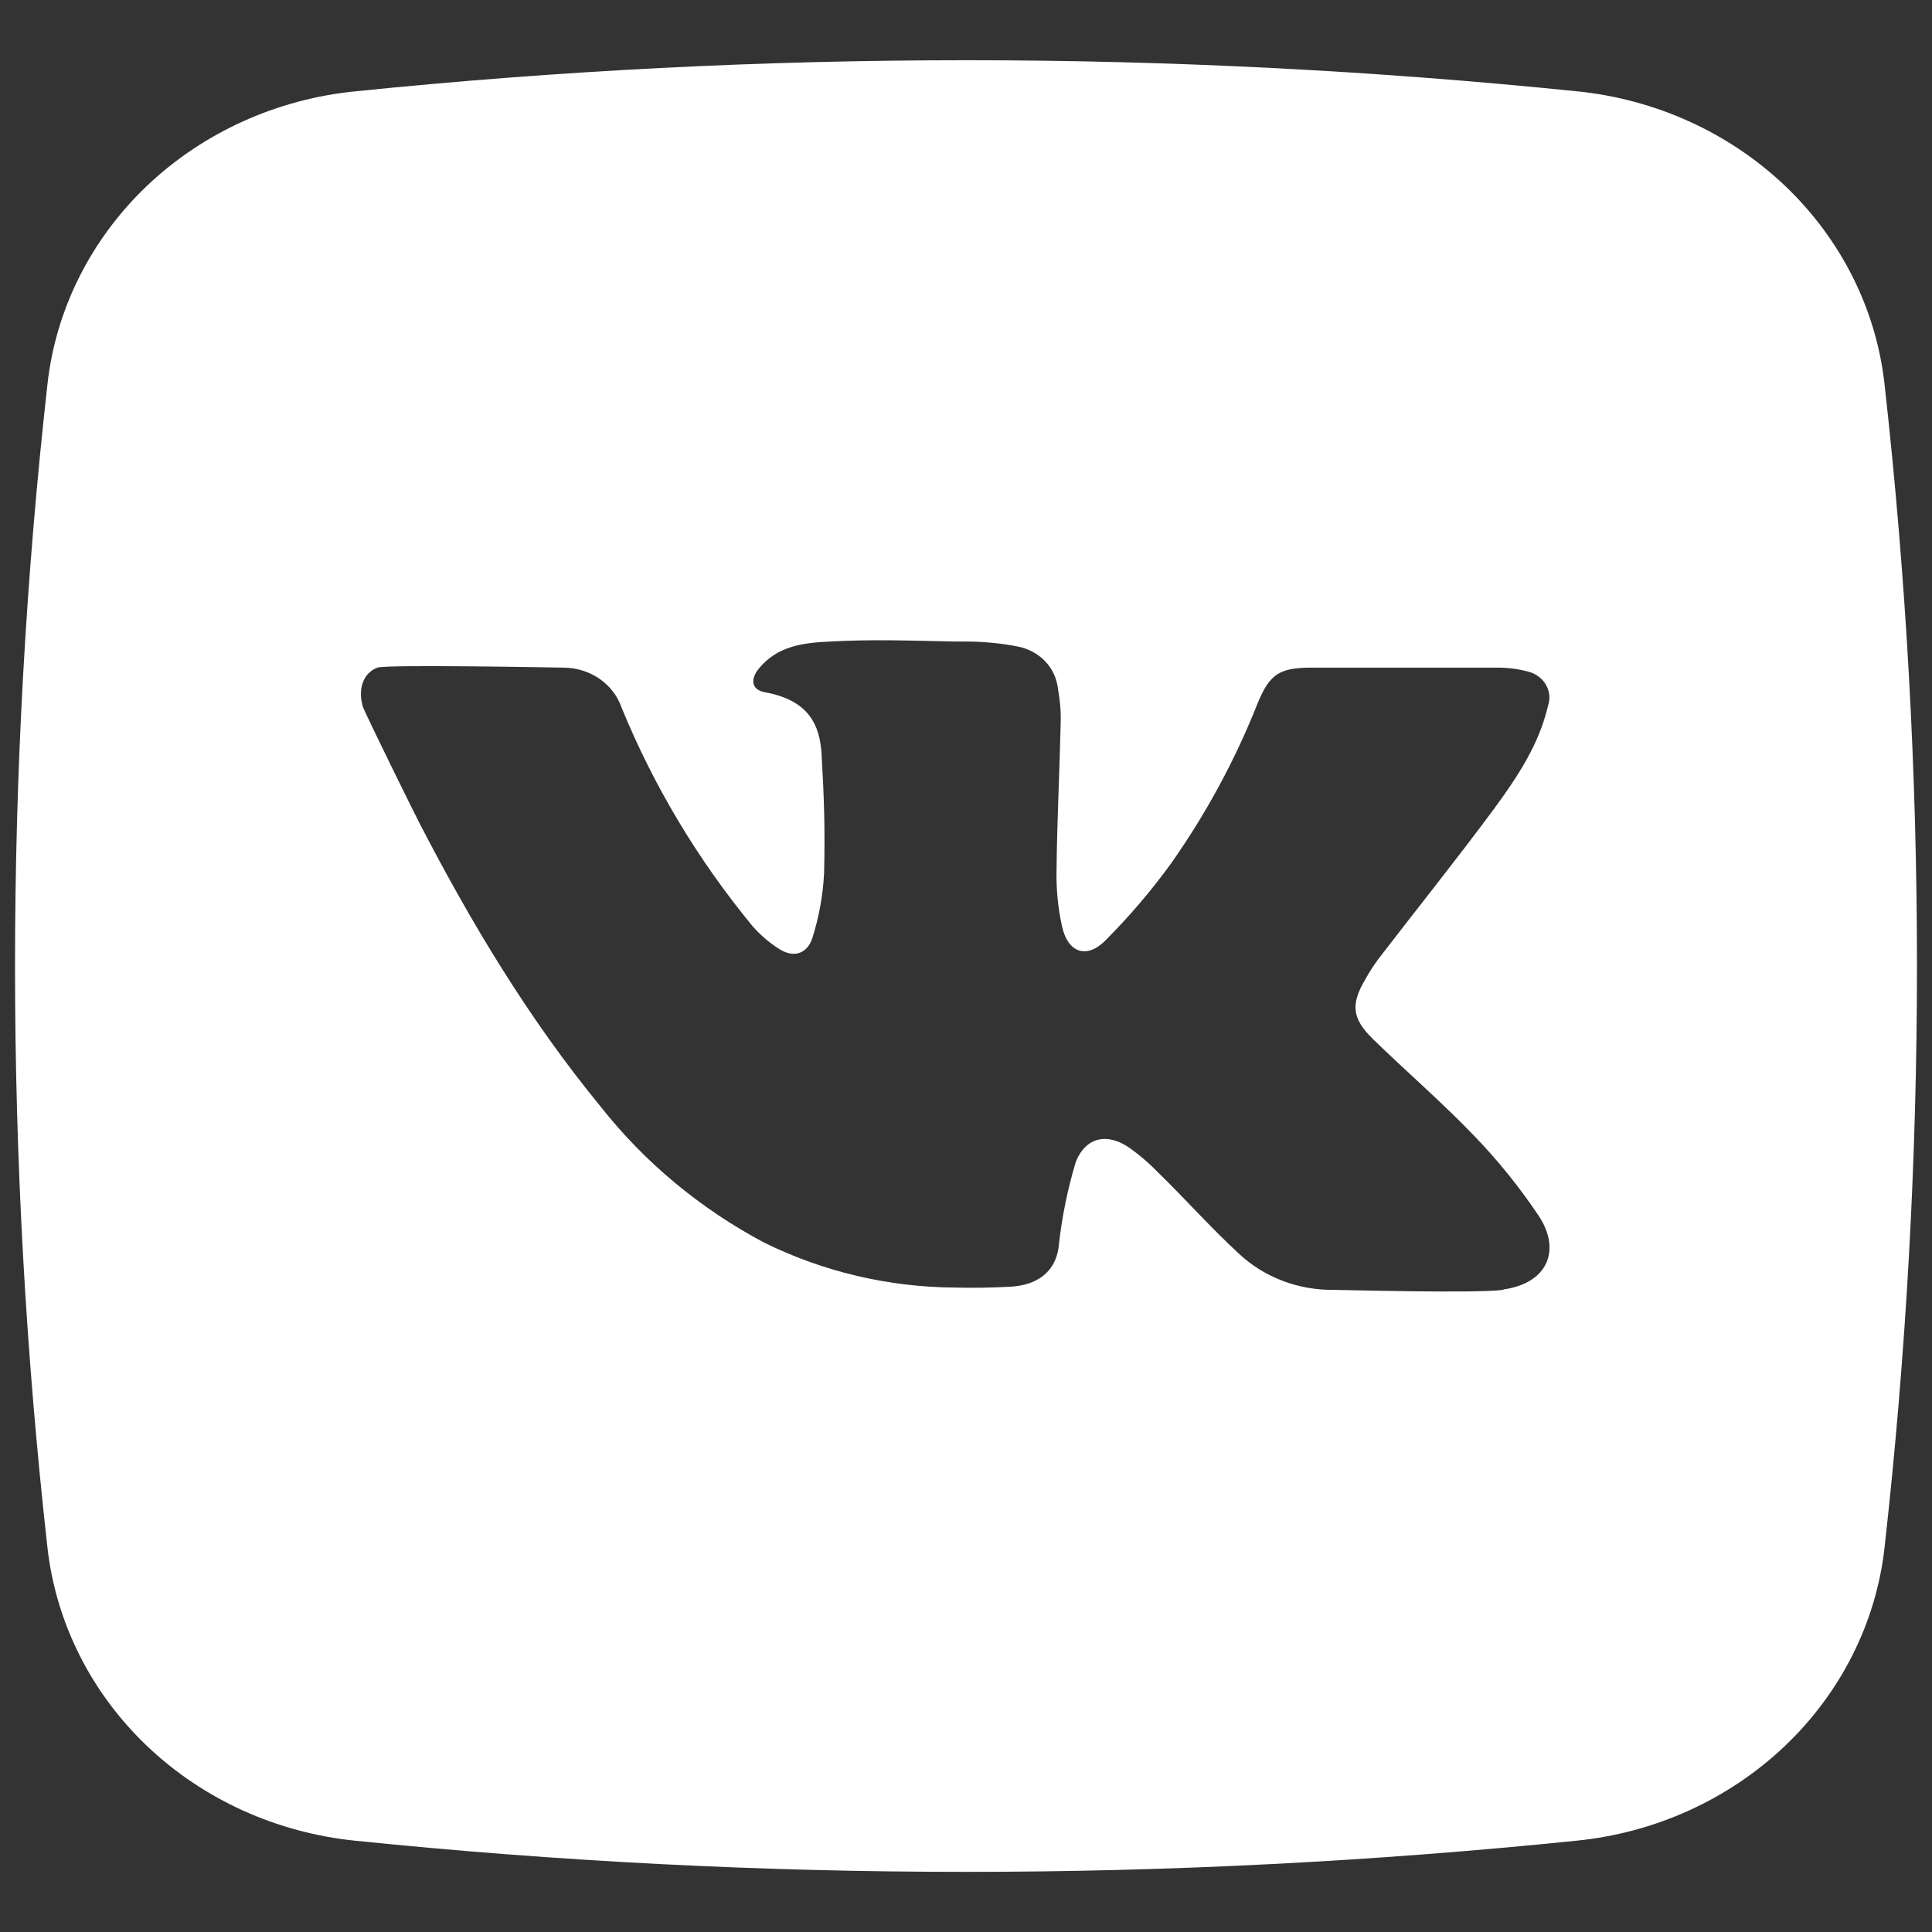 <svg width="16" height="16" viewBox="0 0 16 16" fill="none" xmlns="http://www.w3.org/2000/svg">
<rect x="0" y="0" width="16" height="16" fill="#333333" stroke="none"/>
<path d="M15.607 3.182C15.538 2.561 15.247 1.981 14.783 1.539C14.319 1.098 13.71 0.821 13.058 0.756C9.697 0.413 6.307 0.413 2.946 0.756C2.293 0.82 1.683 1.097 1.218 1.538C0.754 1.98 0.462 2.56 0.393 3.182C0.035 6.385 0.035 9.615 0.393 12.817C0.463 13.438 0.754 14.018 1.218 14.46C1.681 14.901 2.29 15.178 2.942 15.244C6.303 15.588 9.693 15.588 13.054 15.244C13.707 15.179 14.316 14.902 14.781 14.46C15.245 14.019 15.537 13.439 15.607 12.817C15.965 9.615 15.965 6.385 15.607 3.182ZM12.45 10.682C12.221 10.713 11.101 10.682 11.043 10.682C10.752 10.685 10.472 10.579 10.264 10.386C10.028 10.169 9.817 9.93 9.586 9.705C9.518 9.635 9.444 9.571 9.365 9.514C9.18 9.379 8.998 9.41 8.911 9.617C8.843 9.841 8.796 10.07 8.77 10.301C8.754 10.51 8.615 10.642 8.368 10.656C8.215 10.664 8.062 10.667 7.911 10.663C7.359 10.66 6.817 10.532 6.327 10.29C5.798 10.009 5.337 9.625 4.973 9.163C4.377 8.437 3.9 7.64 3.474 6.817C3.451 6.775 3.015 5.892 3.004 5.849C2.964 5.71 3.004 5.576 3.125 5.529C3.202 5.501 4.641 5.529 4.665 5.529C4.772 5.529 4.876 5.561 4.963 5.62C5.05 5.68 5.115 5.764 5.148 5.861C5.414 6.51 5.778 7.118 6.229 7.666C6.292 7.739 6.366 7.803 6.448 7.856C6.566 7.933 6.676 7.906 6.725 7.777C6.782 7.598 6.816 7.414 6.825 7.227C6.833 6.857 6.825 6.614 6.804 6.244C6.789 6.007 6.702 5.8 6.335 5.733C6.222 5.713 6.212 5.625 6.285 5.536C6.436 5.353 6.642 5.323 6.874 5.313C7.22 5.293 7.565 5.306 7.911 5.313H7.986C8.136 5.312 8.286 5.326 8.433 5.355C8.52 5.373 8.599 5.416 8.658 5.479C8.717 5.542 8.753 5.622 8.762 5.706C8.779 5.799 8.787 5.894 8.784 5.989C8.775 6.392 8.754 6.796 8.75 7.199C8.746 7.359 8.761 7.519 8.796 7.675C8.845 7.891 9 7.944 9.154 7.789C9.353 7.589 9.536 7.375 9.7 7.148C9.992 6.733 10.232 6.288 10.416 5.822C10.516 5.582 10.595 5.529 10.864 5.529H12.39C12.481 5.528 12.572 5.539 12.659 5.563C12.69 5.571 12.719 5.585 12.743 5.604C12.769 5.623 12.789 5.646 12.804 5.673C12.819 5.7 12.828 5.729 12.831 5.759C12.833 5.79 12.829 5.82 12.819 5.849C12.744 6.169 12.563 6.44 12.371 6.701C12.061 7.12 11.733 7.528 11.416 7.941C11.375 7.996 11.339 8.053 11.306 8.112C11.186 8.317 11.195 8.432 11.368 8.603C11.646 8.874 11.942 9.128 12.21 9.408C12.406 9.611 12.583 9.831 12.739 10.063C12.935 10.353 12.815 10.629 12.449 10.679L12.45 10.682Z" fill="white"/>
</svg>
